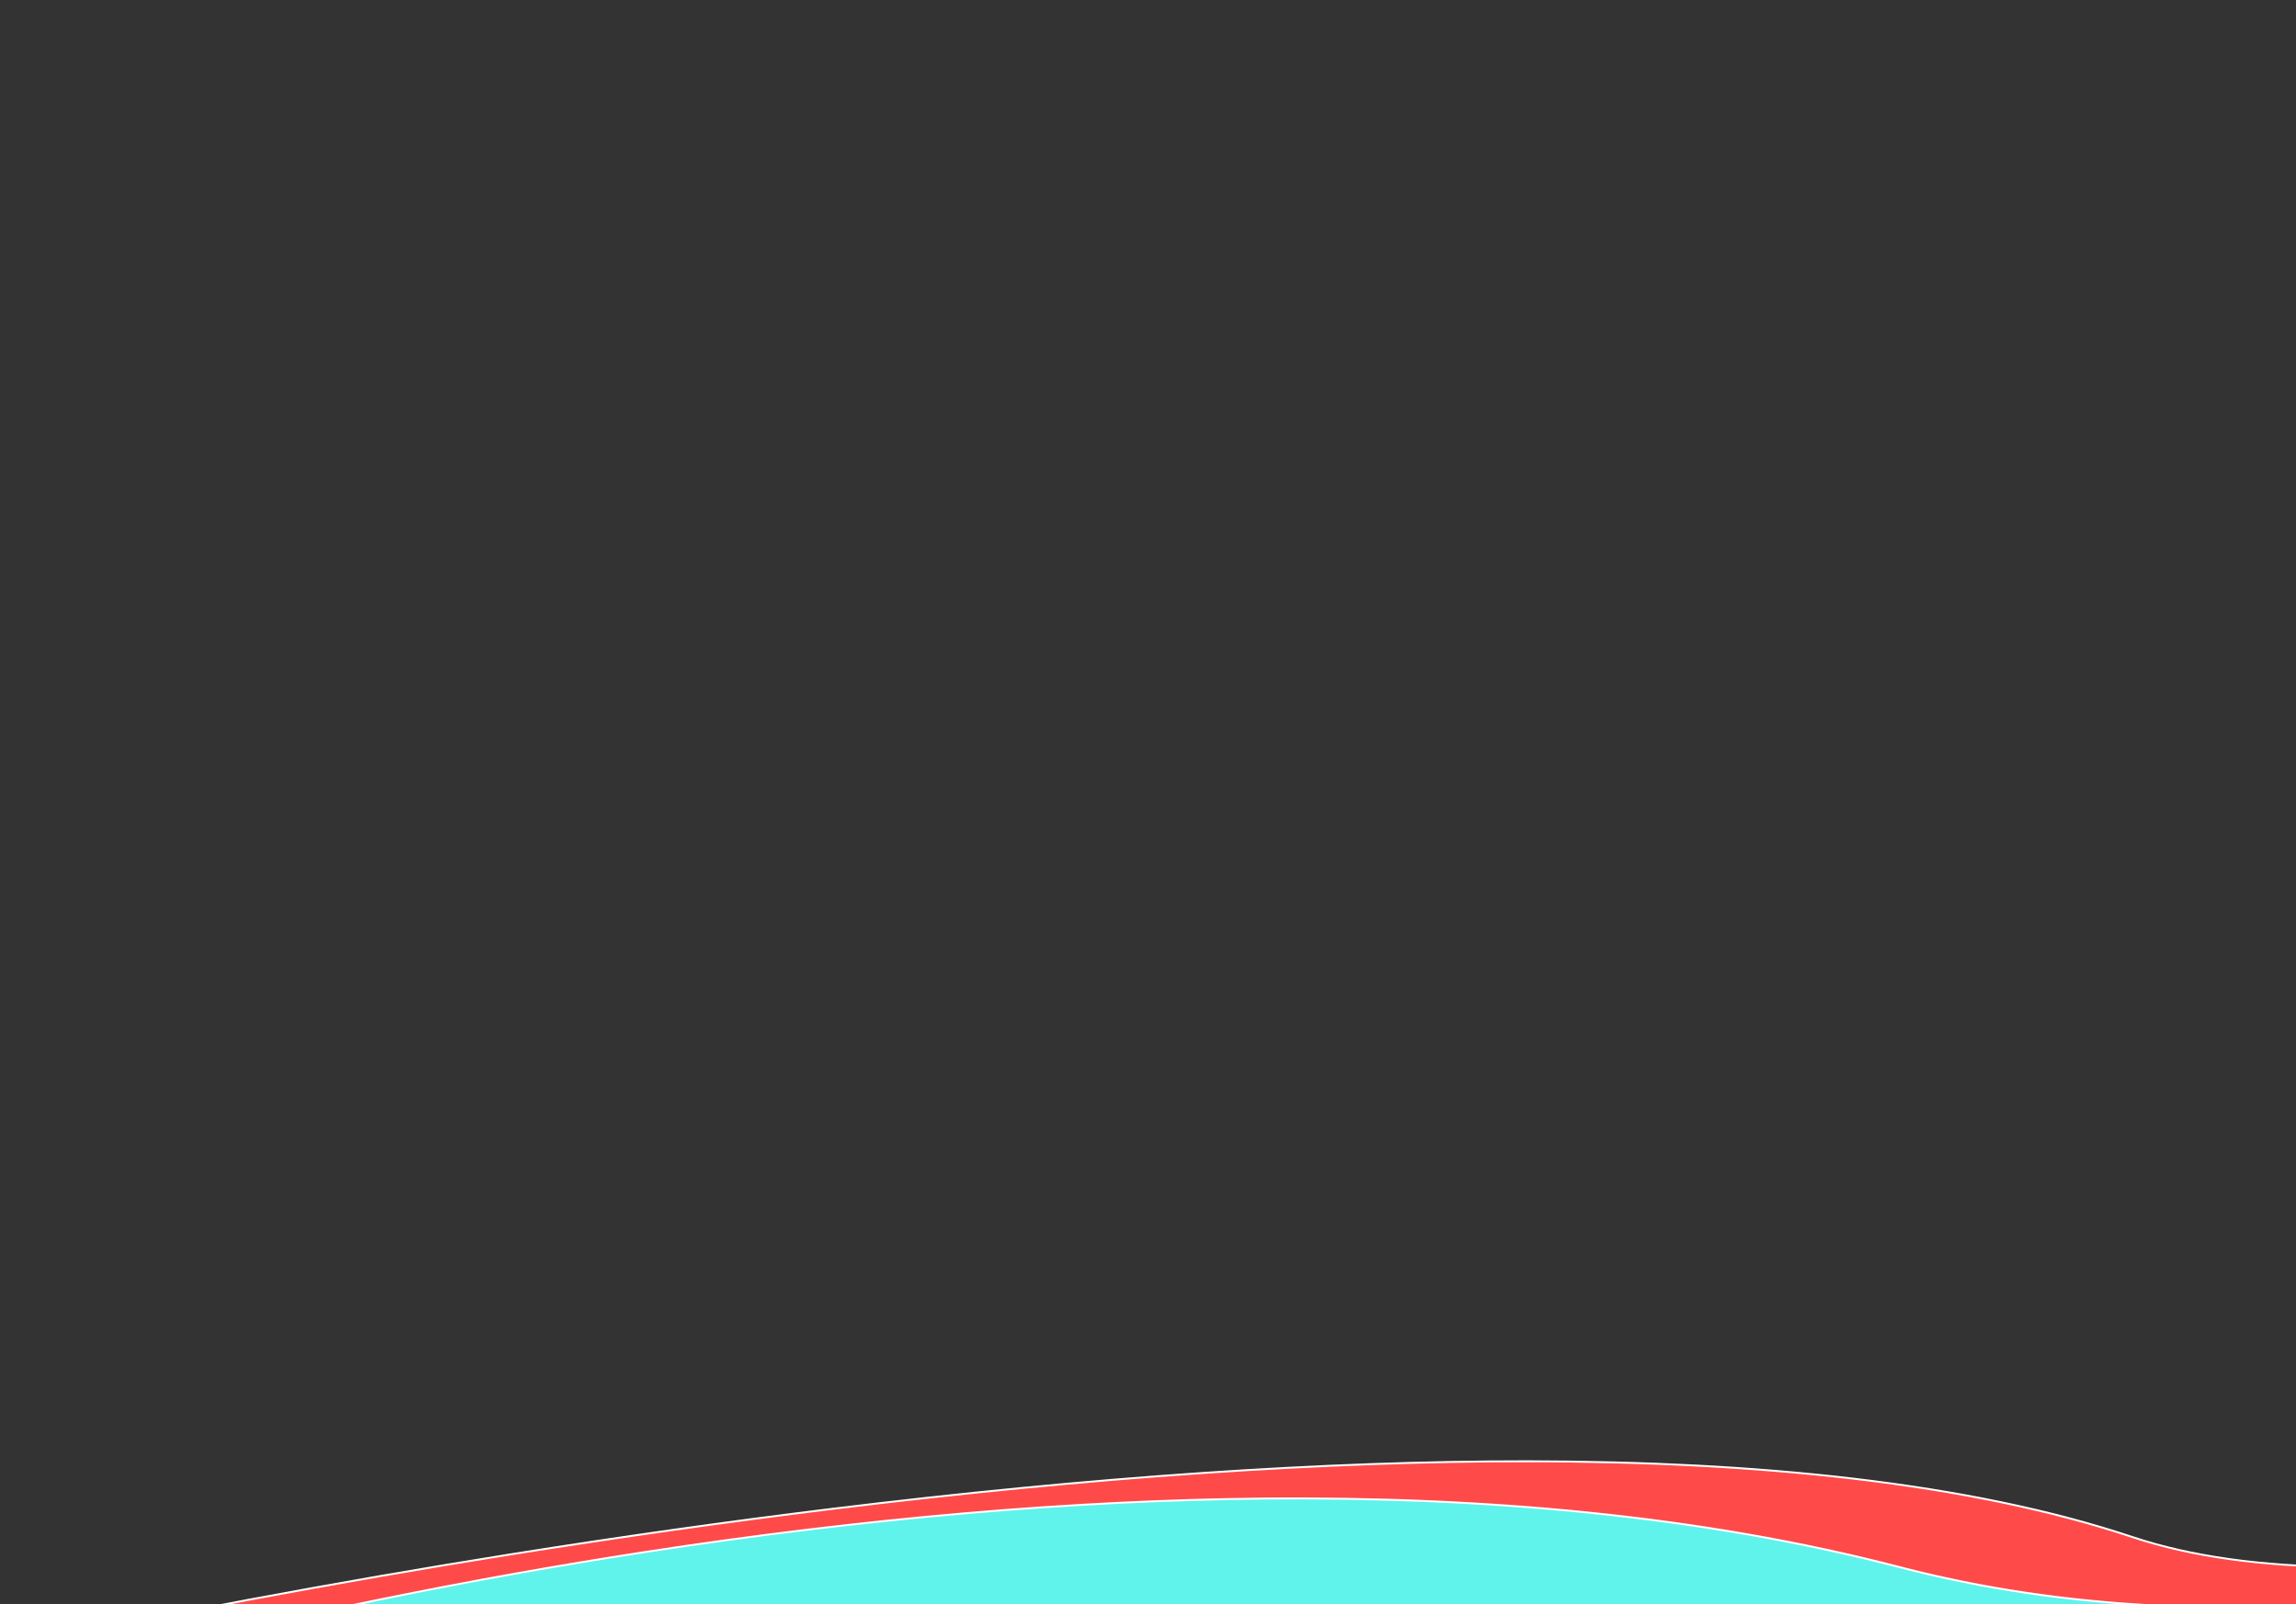 <?xml version="1.0" encoding="utf-8"?>
<!-- Generator: Adobe Illustrator 25.2.1, SVG Export Plug-In . SVG Version: 6.00 Build 0)  -->
<svg version="1.1" id="Calque_1" xmlns="http://www.w3.org/2000/svg" xmlns:xlink="http://www.w3.org/1999/xlink" x="0px" y="0px"
	 viewBox="0 0 1194 834" style="enable-background:new 0 0 1194 834;" xml:space="preserve">
<rect x="0" y="0" width="1194" height="834" fill="#333333" stroke="none"/>
<style type="text/css">
	.st0{fill:#C5FFFC;}
	.st1{fill:#FFFFFF;}
	.st2{fill:#FF4A4A;}
	.st3{fill:#5FF3EC;}
</style>
<g id="Groupe_67" transform="translate(0 18.558)">
	<g id="Tracé_6" transform="translate(1392.779 220.773)">
		<path class="st0" d="M-71.29,564.31c0,0,31.1-4.4,79.61-13.66c48.4-9.24,114.07-23.31,183.38-42.66
			c69.09-19.28,141.77-43.81,204.67-74.04c62.71-30.14,115.73-65.96,145.9-108.01c30.11-41.97,84-83.37,148.73-120.39
			c64.52-36.9,139.76-69.43,212.99-93.89c72.98-24.38,143.99-40.75,200.58-45.5c56.44-4.74,98.6,2.08,114.14,24.09
			s34.91,51.9,55.23,84.36s41.59,67.44,60.91,99.68s36.69,61.7,49.23,83.12s20.25,34.77,20.25,34.77L-71.29,564.31z"/>
		<path class="st1" d="M1405.09,392.55l-0.69,0.08L-71.23,564.79l-0.13-0.98c0.03,0,0.8-0.11,2.26-0.33
			c1.46-0.22,3.6-0.54,6.37-0.97c2.77-0.43,6.18-0.96,10.15-1.61c3.98-0.64,8.53-1.39,13.59-2.25c4.68-0.79,10.05-1.72,16.03-2.78
			c5.98-1.06,12.57-2.25,19.69-3.57c7.12-1.32,14.76-2.78,22.86-4.36c8.09-1.58,16.63-3.3,25.53-5.14
			c10.01-2.07,19.95-4.19,29.83-6.37c9.87-2.17,19.67-4.39,29.38-6.66c9.7-2.27,19.32-4.58,28.82-6.93
			c9.5-2.35,18.9-4.74,28.17-7.17c11.58-3.04,22.98-6.13,34.18-9.28c11.19-3.15,22.17-6.36,32.94-9.61
			c10.76-3.25,21.29-6.56,31.59-9.9c10.29-3.34,20.34-6.73,30.13-10.16c31.87-11.15,61.05-22.69,87.51-34.61
			c26.43-11.9,50.17-24.17,71.17-36.79c20.98-12.61,39.25-25.57,54.77-38.86c15.51-13.28,28.27-26.9,38.27-40.84
			c1.79-2.5,3.68-5.01,5.67-7.54c1.98-2.52,4.06-5.06,6.23-7.6c2.17-2.54,4.43-5.09,6.78-7.64c2.35-2.55,4.78-5.11,7.3-7.66
			c2.43-2.47,4.96-4.95,7.57-7.43c2.61-2.49,5.31-4.98,8.08-7.48c2.78-2.5,5.63-4.99,8.57-7.49c2.93-2.5,5.94-4.99,9.02-7.48
			c5.9-4.77,12.09-9.54,18.55-14.3c6.46-4.76,13.2-9.52,20.2-14.27c7-4.74,14.26-9.47,21.77-14.18c7.51-4.71,15.27-9.39,23.26-14.04
			c7.58-4.41,15.35-8.78,23.31-13.12c7.95-4.33,16.09-8.61,24.39-12.85c8.3-4.23,16.77-8.42,25.39-12.54
			c8.62-4.12,17.39-8.19,26.29-12.19c8.58-3.85,17.25-7.63,25.99-11.32c8.74-3.69,17.55-7.29,26.42-10.81
			c8.87-3.51,17.79-6.94,26.76-10.26c8.96-3.32,17.96-6.55,26.99-9.68c9.48-3.28,18.91-6.43,28.28-9.43
			c9.37-3,18.69-5.86,27.93-8.58c9.24-2.72,18.4-5.29,27.47-7.7c9.07-2.42,18.05-4.69,26.92-6.8c9-2.14,17.81-4.11,26.43-5.9
			c8.62-1.79,17.03-3.4,25.24-4.83c8.21-1.43,16.2-2.67,23.98-3.74c7.77-1.06,15.32-1.94,22.62-2.64c7.61-0.72,14.91-1.24,21.9-1.55
			c6.98-0.31,13.66-0.41,20-0.31c6.34,0.1,12.36,0.41,18.04,0.92c5.68,0.51,11.02,1.23,16.02,2.15c5.31,0.98,10.22,2.19,14.71,3.63
			c4.49,1.44,8.57,3.1,12.23,4.99c3.66,1.89,6.9,4,9.71,6.34c2.81,2.33,5.2,4.89,7.16,7.66c3.54,5.02,7.36,10.56,11.45,16.61
			c4.09,6.05,8.44,12.6,13.06,19.65c4.61,7.05,9.49,14.59,14.62,22.61c5.12,8.02,10.5,16.53,16.12,25.5
			c4.5,7.18,9.15,14.66,13.95,22.42c4.8,7.77,9.75,15.82,14.84,24.15c5.09,8.33,10.32,16.93,15.67,25.78
			c5.36,8.86,10.85,17.97,16.45,27.33c9.55,15.93,18.65,31.23,26.93,45.23c8.28,14,15.74,26.69,22.02,37.41
			c6.28,10.72,11.37,19.46,14.92,25.56c3.54,6.1,5.54,9.55,5.62,9.68L1405.09,392.55z M-46.37,560.9l1449.96-169.14
			c-0.9-1.55-3.42-5.91-7.26-12.51c-3.84-6.6-9-15.43-15.16-25.95c-6.17-10.52-13.35-22.72-21.23-36.04
			c-7.88-13.32-16.47-27.76-25.46-42.76c-5.61-9.36-11.09-18.47-16.45-27.33c-5.36-8.86-10.58-17.45-15.67-25.78
			c-5.09-8.33-10.04-16.38-14.83-24.14c-4.8-7.77-9.45-15.24-13.95-22.42c-5.62-8.97-10.99-17.47-16.12-25.49
			c-5.12-8.02-10-15.56-14.61-22.6c-4.61-7.05-8.97-13.6-13.05-19.64c-4.09-6.04-7.9-11.58-11.45-16.6
			c-1.92-2.72-4.27-5.22-7.03-7.52c-2.77-2.29-5.96-4.37-9.57-6.22c-3.61-1.86-7.63-3.5-12.07-4.91c-4.44-1.42-9.28-2.61-14.54-3.58
			c-4.98-0.92-10.3-1.63-15.96-2.14c-5.66-0.51-11.66-0.82-17.98-0.92c-6.32-0.1-12.97,0-19.94,0.31
			c-6.97,0.31-14.25,0.82-21.84,1.55c-14.53,1.38-30.05,3.51-46.34,6.35c-16.31,2.84-33.4,6.38-51.06,10.57
			c-17.68,4.2-35.92,9.05-54.53,14.51c-18.62,5.46-37.61,11.53-56.74,18.16c-9.02,3.12-18.02,6.35-26.97,9.67
			c-8.96,3.32-17.88,6.75-26.74,10.26c-8.86,3.51-17.67,7.11-26.4,10.8c-8.74,3.69-17.4,7.46-25.98,11.31
			c-8.9,4-17.66,8.06-26.27,12.18c-8.61,4.12-17.07,8.3-25.37,12.53c-8.3,4.23-16.43,8.51-24.37,12.84
			c-7.95,4.33-15.72,8.7-23.29,13.1c-7.99,4.65-15.73,9.33-23.23,14.03c-7.5,4.7-14.75,9.43-21.74,14.16
			c-6.99,4.74-13.72,9.49-20.17,14.25c-6.45,4.76-12.63,9.52-18.52,14.28c-6.27,5.07-12.21,10.13-17.82,15.18
			c-5.61,5.05-10.89,10.1-15.82,15.12c-4.93,5.03-9.52,10.03-13.76,15.01c-4.24,4.98-8.12,9.92-11.64,14.83
			c-1.41,1.97-2.89,3.94-4.42,5.91c-1.53,1.97-3.13,3.94-4.78,5.9c-1.65,1.96-3.35,3.92-5.11,5.86c-1.76,1.95-3.57,3.88-5.43,5.8
			c-1.8,1.86-3.66,3.72-5.57,5.57c-1.91,1.86-3.88,3.71-5.9,5.56c-2.02,1.85-4.09,3.69-6.22,5.52c-2.12,1.83-4.29,3.66-6.51,5.47
			c-2.14,1.75-4.33,3.5-6.58,5.24c-2.25,1.75-4.55,3.49-6.89,5.23c-2.35,1.74-4.74,3.47-7.18,5.19c-2.44,1.72-4.93,3.44-7.45,5.14
			c-2.43,1.64-4.92,3.28-7.45,4.92c-2.54,1.64-5.12,3.27-7.75,4.9c-2.63,1.63-5.3,3.25-8.02,4.87c-2.71,1.62-5.47,3.22-8.26,4.82
			c-5.25,3.01-10.69,6-16.28,8.98c-5.6,2.98-11.36,5.94-17.28,8.88c-5.92,2.94-12,5.86-18.22,8.76c-6.22,2.9-12.59,5.76-19.1,8.6
			c-5.95,2.59-12.04,5.18-18.28,7.74c-6.23,2.57-12.61,5.12-19.1,7.65c-6.5,2.53-13.12,5.04-19.86,7.53
			c-6.74,2.49-13.59,4.95-20.55,7.39c-9.8,3.43-19.85,6.82-30.15,10.17c-10.3,3.35-20.84,6.65-31.61,9.91
			c-10.77,3.26-21.76,6.46-32.96,9.62c-11.2,3.15-22.61,6.25-34.2,9.29c-9.28,2.43-18.68,4.82-28.18,7.18
			c-9.51,2.35-19.13,4.67-28.84,6.93c-9.71,2.27-19.51,4.49-29.39,6.66c-9.88,2.17-19.83,4.3-29.84,6.37
			c-8.91,1.84-17.45,3.56-25.55,5.14c-8.1,1.59-15.75,3.04-22.87,4.36c-7.12,1.32-13.71,2.52-19.7,3.58
			c-5.98,1.06-11.35,1.99-16.03,2.78c-0.67,0.11-1.32,0.22-1.97,0.33c-0.65,0.11-1.29,0.22-1.92,0.32
			c-0.63,0.11-1.25,0.21-1.86,0.31C-45.18,560.71-45.78,560.81-46.37,560.9z"/>
	</g>
	<g id="Tracé_5" transform="translate(0 35.604)">
		<path class="st2" d="M3.73,802.91c0,0,48.38-10.95,126.3-25.52c77.65-14.52,184.45-32.6,301.7-47
			c116.66-14.32,243.58-24.97,362.59-24.85c118.43,0.12,229.16,10.9,314.55,39.38c85.12,28.39,216.89,15.67,365.92-19.14
			c148.03-34.58,312.78-90.89,465.95-150.29c152.05-58.96,292.83-121.01,395.25-168.14c101.9-46.9,166.19-79.2,166.19-79.2
			L250.09,1260.02l-356.12-427.79L3.73,802.91z"/>
		<path class="st1" d="M249.94,1260.63l-0.24-0.28l-356.12-427.79l-0.51-0.61l0.77-0.21L3.6,802.42l0.01,0l0.01,0
			c0.12-0.03,3.26-0.74,9.12-2.01c5.85-1.27,14.42-3.11,25.37-5.4c10.95-2.28,24.29-5.02,39.71-8.08
			c15.41-3.06,32.88-6.44,52.12-10.04c11.29-2.11,22.62-4.19,33.98-6.23c11.35-2.04,22.72-4.05,34.1-6.02
			c11.37-1.97,22.75-3.9,34.11-5.79c11.35-1.89,22.69-3.73,34-5.53c14.12-2.25,28.19-4.43,42.2-6.54c14-2.11,27.92-4.14,41.75-6.09
			c13.82-1.96,27.55-3.84,41.16-5.64c13.6-1.8,27.09-3.52,40.43-5.16c33.93-4.16,67.01-7.81,99.19-10.93
			c32.14-3.12,63.38-5.71,93.67-7.79c30.26-2.07,59.57-3.62,87.9-4.64c28.3-1.02,55.61-1.52,81.89-1.5
			c7.59,0.01,15.12,0.06,22.58,0.16c7.45,0.1,14.83,0.24,22.12,0.42c7.29,0.18,14.49,0.41,21.59,0.68c7.1,0.27,14.1,0.59,20.99,0.94
			c7.25,0.38,14.42,0.8,21.51,1.28c7.09,0.48,14.08,1,20.99,1.58c6.9,0.57,13.7,1.2,20.39,1.87c6.69,0.67,13.27,1.39,19.73,2.15
			c6.77,0.8,13.46,1.66,20.04,2.57c6.58,0.91,13.07,1.88,19.45,2.89c6.38,1.02,12.64,2.09,18.79,3.21
			c6.14,1.12,12.17,2.29,18.06,3.51c6.16,1.28,12.22,2.62,18.17,4.01c5.95,1.4,11.79,2.86,17.51,4.37
			c5.72,1.52,11.32,3.09,16.78,4.72c5.47,1.63,10.8,3.31,16,5.04c1.9,0.63,3.83,1.25,5.79,1.85c1.96,0.6,3.96,1.18,5.98,1.74
			c2.02,0.56,4.07,1.1,6.14,1.62c2.07,0.52,4.16,1.02,6.28,1.5c2.08,0.47,4.2,0.92,6.34,1.36c2.15,0.44,4.32,0.85,6.52,1.25
			c2.2,0.4,4.43,0.78,6.68,1.14c2.25,0.36,4.52,0.7,6.81,1.02c4.48,0.63,9.06,1.18,13.76,1.66c4.7,0.48,9.5,0.9,14.4,1.24
			c4.9,0.34,9.9,0.61,14.99,0.81c5.09,0.2,10.27,0.32,15.53,0.37c5.09,0.05,10.29,0.03,15.59-0.05c5.3-0.09,10.7-0.24,16.19-0.46
			c5.49-0.22,11.07-0.51,16.73-0.86c5.66-0.35,11.4-0.77,17.22-1.26c5.61-0.47,11.33-1,17.14-1.6c5.81-0.6,11.72-1.26,17.7-1.98
			c5.99-0.72,12.06-1.51,18.2-2.35c6.14-0.85,12.35-1.75,18.63-2.72c6.05-0.93,12.19-1.92,18.43-2.98
			c6.23-1.05,12.55-2.16,18.95-3.33c6.39-1.17,12.86-2.39,19.4-3.68c6.53-1.28,13.13-2.62,19.78-4.01
			c6.39-1.34,12.88-2.73,19.45-4.18c6.56-1.45,13.21-2.95,19.92-4.51c6.71-1.56,13.49-3.16,20.32-4.82
			c6.83-1.66,13.72-3.37,20.66-5.12c6.65-1.68,13.39-3.42,20.2-5.21c6.81-1.79,13.69-3.63,20.63-5.51
			c6.94-1.89,13.94-3.82,20.99-5.8c7.05-1.98,14.14-4,21.28-6.06c6.82-1.97,13.72-4,20.69-6.07c6.97-2.07,13.99-4.19,21.08-6.35
			c7.08-2.16,14.21-4.36,21.39-6.6c7.17-2.24,14.39-4.52,21.63-6.83l821.57-339.95l0.39,0.87c-0.06,0.03-1.48,0.74-4.18,2.08
			c-2.7,1.34-6.67,3.31-11.83,5.85c-5.16,2.54-11.5,5.64-18.92,9.25c-7.43,3.61-15.95,7.74-25.47,12.31
			c-8.79,4.22-18.9,9.05-30.2,14.41c-11.3,5.36-23.8,11.24-37.34,17.57c-13.55,6.33-28.16,13.1-43.69,20.23
			c-15.53,7.14-31.99,14.63-49.22,22.4c-19.39,8.74-38.75,17.38-58.06,25.89c-19.33,8.52-38.6,16.93-57.79,25.19
			c-19.2,8.28-38.32,16.42-57.31,24.41c-19.01,8-37.89,15.84-56.62,23.53c-23.43,9.61-46.62,18.96-69.54,28.05
			c-22.95,9.1-45.62,17.92-67.98,26.46c-22.38,8.55-44.45,16.81-66.16,24.77c-21.73,7.97-43.11,15.63-64.09,22.98
			c-0.01,0-0.01,0-0.02,0.01c-0.01,0-0.01,0-0.02,0.01c-0.01,0-0.01,0-0.02,0.01c-0.01,0-0.01,0-0.02,0.01
			c-8.82,3.09-17.61,6.13-26.34,9.13c-8.74,2.99-17.42,5.94-26.03,8.83c-8.62,2.89-17.17,5.72-25.64,8.5
			c-8.47,2.77-16.86,5.49-25.14,8.14L250.28,1260.49L249.94,1260.63z M-105.12,832.51l355.37,426.9l1419.5-587.36
			c-6.3,1.99-12.58,3.95-18.82,5.88c-6.24,1.93-12.45,3.83-18.61,5.7c-6.17,1.87-12.29,3.7-18.36,5.5
			c-6.07,1.8-12.09,3.56-18.06,5.29c-7.13,2.06-14.23,4.09-21.28,6.06c-7.05,1.98-14.06,3.91-21,5.8
			c-6.94,1.89-13.83,3.73-20.64,5.52c-6.81,1.79-13.55,3.53-20.21,5.21c-6.94,1.76-13.83,3.46-20.67,5.12
			c-6.84,1.66-13.62,3.27-20.33,4.83c-6.71,1.56-13.36,3.06-19.93,4.51c-6.57,1.45-13.06,2.84-19.45,4.18
			c-6.65,1.39-13.25,2.73-19.79,4.01c-6.54,1.28-13.01,2.51-19.41,3.68c-6.4,1.17-12.72,2.28-18.96,3.34
			c-6.24,1.05-12.39,2.05-18.44,2.98c-6.28,0.97-12.5,1.88-18.65,2.72c-6.15,0.85-12.22,1.63-18.22,2.36
			c-5.99,0.72-11.9,1.39-17.72,1.98c-5.82,0.6-11.54,1.13-17.16,1.6c-5.82,0.49-11.57,0.91-17.24,1.26
			c-5.67,0.35-11.26,0.64-16.75,0.86c-5.5,0.22-10.91,0.37-16.21,0.46c-5.31,0.09-10.51,0.1-15.61,0.05
			c-5.27-0.05-10.46-0.18-15.56-0.37c-5.1-0.2-10.11-0.47-15.02-0.81c-4.91-0.34-9.73-0.75-14.43-1.24
			c-4.71-0.48-9.31-1.04-13.79-1.67c-2.3-0.32-4.58-0.66-6.83-1.02c-2.26-0.36-4.49-0.74-6.7-1.14c-2.21-0.4-4.39-0.82-6.54-1.25
			c-2.15-0.44-4.27-0.89-6.36-1.36c-2.12-0.48-4.22-0.98-6.3-1.5c-2.08-0.52-4.13-1.06-6.16-1.63c-2.03-0.56-4.03-1.14-6-1.74
			c-1.97-0.6-3.91-1.22-5.82-1.85c-5.19-1.73-10.52-3.41-15.98-5.03c-5.46-1.63-11.05-3.2-16.76-4.71
			c-5.71-1.51-11.54-2.97-17.48-4.37c-5.94-1.4-11.99-2.73-18.15-4.01c-5.89-1.22-11.9-2.39-18.04-3.51
			c-6.14-1.12-12.4-2.19-18.77-3.21c-6.37-1.02-12.85-1.98-19.43-2.89c-6.58-0.91-13.26-1.76-20.02-2.56
			c-6.45-0.76-13.03-1.48-19.71-2.15c-6.69-0.67-13.48-1.29-20.38-1.86c-6.9-0.57-13.89-1.1-20.97-1.57
			c-7.08-0.48-14.25-0.9-21.49-1.28c-6.88-0.36-13.88-0.67-20.97-0.94c-7.1-0.27-14.29-0.5-21.58-0.68
			c-7.29-0.18-14.66-0.32-22.11-0.42c-7.45-0.1-14.98-0.15-22.56-0.15c-26.27-0.03-53.57,0.47-81.86,1.5
			c-28.32,1.02-57.62,2.57-87.87,4.64c-30.29,2.07-61.52,4.67-93.64,7.79c-32.17,3.12-65.24,6.76-99.16,10.93
			c-13.34,1.64-26.82,3.36-40.42,5.16c-13.61,1.8-27.33,3.68-41.15,5.64c-13.83,1.96-27.75,3.99-41.74,6.09
			c-14,2.11-28.07,4.29-42.19,6.53c-11.3,1.8-22.64,3.65-33.99,5.53c-11.36,1.89-22.73,3.82-34.1,5.79
			c-11.38,1.97-22.75,3.98-34.1,6.02c-11.35,2.04-22.68,4.12-33.97,6.23c-19.15,3.58-36.55,6.95-51.9,10
			c-15.36,3.05-28.67,5.77-39.61,8.05c-10.95,2.28-19.52,4.12-25.42,5.41c-5.9,1.28-9.11,2.01-9.34,2.06L-105.12,832.51z
			 M1691.85,663.97c7.42-2.4,14.91-4.85,22.46-7.34c7.55-2.49,15.16-5.03,22.82-7.61c7.66-2.58,15.37-5.2,23.11-7.87
			c7.75-2.66,15.53-5.36,23.35-8.1c0.01,0,0.01,0,0.02-0.01c0.01,0,0.01,0,0.02-0.01c0.01,0,0.01-0.01,0.02-0.01
			c0.01,0,0.01,0,0.02-0.01c20.98-7.34,42.35-15.01,64.08-22.97c21.71-7.96,43.77-16.22,66.15-24.76
			c22.35-8.54,45.02-17.36,67.97-26.45c22.92-9.08,46.11-18.44,69.53-28.04c18.73-7.68,37.61-15.53,56.61-23.52
			c18.99-7.99,38.1-16.13,57.3-24.4c19.18-8.27,38.46-16.67,57.78-25.19c19.31-8.51,38.67-17.15,58.06-25.89
			c17.23-7.77,33.68-15.26,49.22-22.4c15.52-7.13,30.13-13.9,43.68-20.23c13.54-6.32,26.04-12.21,37.34-17.57
			c11.3-5.35,21.41-10.18,30.2-14.4c5.32-2.56,10.34-4.97,15.02-7.24c4.68-2.27,9.04-4.38,13.05-6.33
			c4.01-1.95,7.67-3.74,10.98-5.36c3.3-1.62,6.25-3.07,8.81-4.33L1691.85,663.97z"/>
	</g>
	<g id="Tracé_4" transform="translate(97.531 0)">
		<path class="st3" d="M-106.27,863.42c0,0,36.52-11.16,97.93-26.16c61.24-14.95,147.1-33.68,245.99-48.9
			c98.46-15.16,209.74-26.83,322.5-27.85c112.23-1.02,225.95,8.51,330.17,35.64c103.81,27.03,212.36,25.63,316.56,8.42
			c103.72-17.12,203.11-49.89,289.36-85.87c72.31-30.31,142.54-65.35,210.23-104.91c51.26-29.95,81.18-51,81.18-51
			s30.3-18.74,79.3-45.64c48.87-26.83,116.26-61.73,190.62-94.19c74.09-32.35,155.06-62.25,231.63-79.4
			c76.3-17.08,148.28-21.5,204.91-3.04c56.5,18.43,90.14,37.34,108.86,55.36s22.52,35.14,19.29,49.98s-13.49,27.42-22.96,36.29
			c-5.58,5.25-11.65,9.95-18.14,14.02L85.06,1419.04L-106.27,863.42z"/>
		<path class="st1" d="M84.73,1419.69l-0.17-0.49l-191.32-555.63l-0.17-0.49l0.51-0.15c0.09-0.03,2.47-0.75,6.93-2.05
			c4.46-1.3,11.01-3.18,19.44-5.52c8.43-2.34,18.75-5.14,30.75-8.28c12-3.14,25.68-6.62,40.84-10.32c8.9-2.17,17.87-4.32,26.89-6.42
			c9.02-2.11,18.09-4.18,27.2-6.22c9.1-2.04,18.24-4.03,27.4-5.99c9.16-1.96,18.33-3.87,27.52-5.74c11.47-2.34,22.96-4.61,34.44-6.8
			c11.48-2.2,22.95-4.32,34.4-6.37c11.44-2.05,22.86-4.02,34.23-5.92c11.37-1.89,22.69-3.71,33.95-5.44
			c28.63-4.41,56.9-8.3,84.75-11.67c27.82-3.37,55.23-6.21,82.18-8.54c26.92-2.32,53.39-4.12,79.36-5.4
			c25.94-1.27,51.38-2.03,76.28-2.25c7.19-0.07,14.37-0.09,21.5-0.06c7.14,0.02,14.24,0.09,21.29,0.2
			c7.05,0.11,14.06,0.27,21.01,0.46c6.95,0.2,13.83,0.44,20.65,0.73c7.17,0.3,14.32,0.65,21.42,1.05c7.1,0.4,14.16,0.85,21.17,1.35
			c7.01,0.5,13.96,1.04,20.84,1.64c6.88,0.59,13.7,1.23,20.44,1.92c7.07,0.72,14.1,1.5,21.09,2.33c6.98,0.83,13.92,1.72,20.79,2.65
			c6.87,0.94,13.68,1.93,20.42,2.97c6.74,1.04,13.4,2.13,19.99,3.28c6.88,1.19,13.72,2.45,20.5,3.77c6.78,1.32,13.5,2.69,20.16,4.12
			c6.65,1.43,13.24,2.92,19.75,4.47c6.51,1.54,12.94,3.14,19.28,4.79c5.35,1.39,10.76,2.72,16.22,3.98
			c5.45,1.26,10.95,2.45,16.48,3.57c5.53,1.12,11.1,2.17,16.69,3.15c5.59,0.98,11.21,1.89,16.84,2.72
			c5.43,0.8,10.91,1.54,16.43,2.22c5.52,0.68,11.08,1.29,16.67,1.83c5.59,0.55,11.21,1.03,16.86,1.44
			c5.64,0.42,11.31,0.76,16.98,1.05c5.46,0.27,10.96,0.48,16.51,0.63c5.54,0.15,11.12,0.24,16.73,0.27c5.61,0.03,11.24,0,16.89-0.08
			c5.65-0.09,11.32-0.24,17-0.44c5.45-0.2,10.94-0.46,16.46-0.77c5.52-0.31,11.08-0.68,16.66-1.1c5.58-0.42,11.18-0.9,16.8-1.43
			c5.62-0.53,11.25-1.12,16.88-1.76c5.39-0.61,10.82-1.27,16.28-1.99c5.46-0.71,10.95-1.48,16.46-2.3
			c5.51-0.82,11.04-1.68,16.58-2.6c5.54-0.91,11.09-1.88,16.64-2.89c5.29-0.96,10.62-1.97,15.98-3.03
			c5.35-1.06,10.73-2.16,16.13-3.31c5.4-1.15,10.81-2.34,16.23-3.58c5.42-1.24,10.85-2.52,16.28-3.84
			c5.15-1.25,10.34-2.55,15.55-3.9c5.21-1.34,10.44-2.73,15.68-4.15c5.24-1.42,10.5-2.89,15.76-4.39c5.26-1.5,10.52-3.04,15.78-4.61
			c4.97-1.49,9.98-3.02,15-4.58c5.02-1.57,10.06-3.17,15.11-4.81c5.05-1.64,10.11-3.31,15.17-5.02c5.06-1.71,10.12-3.44,15.17-5.21
			c6.45-2.26,12.93-4.58,19.44-6.95c6.51-2.38,13.04-4.82,19.58-7.31c6.54-2.49,13.09-5.04,19.64-7.64
			c6.55-2.6,13.1-5.25,19.64-7.94c5.94-2.45,11.91-4.95,17.89-7.5c5.98-2.55,11.97-5.14,17.97-7.78c5.99-2.64,11.99-5.32,17.98-8.03
			c5.99-2.72,11.97-5.47,17.93-8.26c10.04-4.69,20.07-9.5,30.09-14.42c10.01-4.91,20-9.93,29.95-15.05
			c9.95-5.11,19.85-10.32,29.71-15.62c9.85-5.29,19.64-10.68,29.36-16.14c8.64-4.86,16.83-9.55,24.5-14.03
			c7.67-4.48,14.84-8.74,21.45-12.73c6.61-3.99,12.66-7.7,18.11-11.09c5.45-3.39,10.29-6.44,14.47-9.12
			c4.53-2.9,8.57-5.52,12.07-7.81c3.5-2.3,6.47-4.27,8.87-5.89c2.4-1.62,4.24-2.87,5.49-3.73c1.24-0.86,1.9-1.31,1.92-1.33
			l0.01-0.01l0.01-0.01c0.03-0.02,0.81-0.5,2.28-1.4c1.47-0.9,3.65-2.21,6.47-3.9c2.82-1.69,6.28-3.75,10.34-6.14
			c4.06-2.39,8.71-5.11,13.91-8.12c4.8-2.77,10.31-5.94,16.48-9.43c6.16-3.49,12.97-7.32,20.35-11.41
			c7.38-4.09,15.32-8.45,23.77-13.02c8.44-4.56,17.37-9.33,26.73-14.25c10.51-5.52,21-10.94,31.46-16.25
			c10.45-5.31,20.87-10.51,31.23-15.58c10.36-5.08,20.66-10.03,30.9-14.86c10.23-4.83,20.39-9.53,30.46-14.09
			c12.58-5.7,25.04-11.19,37.34-16.47c12.3-5.27,24.44-10.32,36.42-15.15c11.97-4.82,23.77-9.42,35.38-13.79
			c11.6-4.36,23.01-8.49,34.22-12.38c7.6-2.64,15.13-5.17,22.58-7.61c7.45-2.43,14.82-4.76,22.1-6.98
			c7.28-2.22,14.46-4.33,21.54-6.32c7.08-2,14.05-3.88,20.9-5.65c3.66-0.94,7.3-1.86,10.93-2.74c3.62-0.89,7.22-1.74,10.8-2.57
			c3.57-0.82,7.12-1.62,10.63-2.38c3.51-0.76,6.99-1.49,10.43-2.18c3.58-0.72,7.14-1.41,10.68-2.07c3.54-0.66,7.05-1.28,10.53-1.87
			c3.48-0.59,6.93-1.15,10.35-1.67c3.41-0.52,6.79-1.01,10.13-1.46c3.47-0.47,6.91-0.9,10.33-1.3c3.42-0.4,6.81-0.76,10.16-1.08
			c3.36-0.33,6.68-0.61,9.96-0.86c3.28-0.25,6.53-0.47,9.73-0.64c3.32-0.18,6.61-0.33,9.87-0.43c3.26-0.11,6.49-0.17,9.69-0.2
			c3.2-0.03,6.35-0.01,9.47,0.04c3.12,0.05,6.19,0.14,9.22,0.27c3.14,0.13,6.24,0.31,9.32,0.53c3.07,0.22,6.11,0.48,9.11,0.79
			c3,0.3,5.96,0.65,8.88,1.04c2.92,0.39,5.79,0.82,8.61,1.29c2.92,0.49,5.8,1.02,8.65,1.6c2.85,0.58,5.66,1.2,8.43,1.87
			c2.77,0.67,5.5,1.38,8.18,2.14c2.68,0.76,5.32,1.56,7.9,2.4c5.73,1.87,11.28,3.76,16.66,5.68c5.37,1.92,10.57,3.86,15.57,5.82
			c5,1.96,9.82,3.94,14.44,5.94c4.62,2,9.04,4.01,13.25,6.04c1.99,0.96,3.94,1.92,5.86,2.89c1.91,0.97,3.79,1.95,5.62,2.93
			c1.83,0.98,3.62,1.97,5.36,2.95c1.74,0.99,3.44,1.98,5.09,2.97c1.58,0.95,3.13,1.91,4.64,2.87c1.51,0.96,2.99,1.93,4.42,2.91
			c1.44,0.97,2.83,1.95,4.19,2.93c1.35,0.98,2.67,1.96,3.93,2.94c1.21,0.94,2.39,1.89,3.54,2.84c1.15,0.95,2.26,1.91,3.34,2.87
			c1.08,0.96,2.12,1.92,3.12,2.89c1,0.96,1.97,1.93,2.89,2.9c0.88,0.92,1.73,1.85,2.55,2.78c0.82,0.93,1.61,1.87,2.36,2.81
			c0.75,0.94,1.48,1.88,2.16,2.83c0.69,0.94,1.34,1.89,1.96,2.83c0.59,0.9,1.14,1.8,1.67,2.71c0.53,0.91,1.03,1.82,1.5,2.73
			c0.47,0.91,0.91,1.83,1.32,2.75c0.41,0.92,0.78,1.83,1.13,2.75c0.33,0.87,0.63,1.74,0.9,2.62c0.27,0.88,0.52,1.76,0.74,2.64
			c0.22,0.88,0.41,1.76,0.57,2.65c0.16,0.88,0.3,1.77,0.41,2.65c0.26,2.15,0.36,4.32,0.3,6.49c-0.06,2.17-0.29,4.36-0.67,6.54
			c-0.39,2.19-0.94,4.38-1.65,6.57c-0.71,2.19-1.58,4.38-2.62,6.57c-0.82,1.75-1.75,3.49-2.78,5.23c-1.03,1.74-2.15,3.48-3.38,5.2
			c-1.23,1.73-2.55,3.45-3.97,5.16c-1.42,1.71-2.94,3.41-4.54,5.1c-1.43,1.5-2.87,2.92-4.28,4.25c-1.42,1.33-2.81,2.58-4.15,3.72
			c-1.34,1.15-2.62,2.2-3.81,3.14c-1.19,0.95-2.29,1.79-3.27,2.51c-1.06,0.79-2.04,1.49-2.92,2.1c-0.87,0.61-1.64,1.12-2.28,1.54
			c-0.64,0.42-1.14,0.74-1.49,0.95c-0.35,0.22-0.54,0.33-0.54,0.33l-0.03,0.02l-0.04,0.01l-2496.1,922.9L84.73,1419.69z
			 M-105.62,863.75l190.98,554.63l2495.63-922.66c0.07-0.05,0.31-0.19,0.68-0.42c0.37-0.23,0.87-0.56,1.49-0.97
			c0.62-0.41,1.35-0.91,2.18-1.49c0.83-0.58,1.75-1.24,2.74-1.97c0.97-0.72,2.07-1.56,3.25-2.49c1.18-0.94,2.45-1.98,3.78-3.12
			c1.33-1.14,2.71-2.37,4.12-3.7c1.41-1.32,2.83-2.73,4.25-4.22c1.59-1.67,3.09-3.35,4.49-5.05c1.4-1.69,2.71-3.39,3.92-5.1
			c1.21-1.71,2.32-3.42,3.34-5.14c1.01-1.72,1.93-3.44,2.74-5.16c0.48-1.02,0.93-2.04,1.34-3.07c0.41-1.02,0.79-2.05,1.13-3.07
			c0.34-1.03,0.64-2.05,0.91-3.07c0.27-1.02,0.5-2.04,0.69-3.06c0.21-1.12,0.38-2.23,0.51-3.35c0.13-1.12,0.21-2.24,0.25-3.35
			c0.04-1.12,0.03-2.23-0.01-3.34c-0.05-1.11-0.14-2.22-0.28-3.32c-0.11-0.86-0.24-1.73-0.4-2.59c-0.16-0.86-0.35-1.73-0.56-2.59
			c-0.22-0.86-0.46-1.72-0.72-2.58c-0.27-0.86-0.56-1.71-0.88-2.56c-0.34-0.9-0.71-1.8-1.11-2.7c-0.4-0.9-0.83-1.8-1.29-2.7
			c-0.46-0.9-0.95-1.79-1.47-2.69c-0.52-0.89-1.07-1.78-1.65-2.66c-0.61-0.93-1.25-1.86-1.93-2.79c-0.68-0.93-1.39-1.86-2.14-2.79
			c-0.74-0.93-1.52-1.85-2.33-2.77c-0.81-0.92-1.65-1.84-2.52-2.75c-0.92-0.96-1.87-1.91-2.86-2.87c-0.99-0.96-2.03-1.91-3.09-2.86
			c-1.07-0.95-2.17-1.9-3.31-2.84c-1.14-0.94-2.31-1.88-3.51-2.81c-1.26-0.98-2.57-1.95-3.91-2.92c-1.35-0.97-2.74-1.94-4.16-2.91
			c-1.43-0.97-2.9-1.93-4.4-2.89c-1.5-0.96-3.04-1.91-4.62-2.86c-1.64-0.99-3.33-1.97-5.07-2.96c-1.74-0.98-3.52-1.97-5.35-2.94
			c-1.82-0.98-3.69-1.95-5.6-2.92c-1.91-0.97-3.85-1.93-5.84-2.88c-4.2-2.02-8.61-4.03-13.22-6.03c-4.61-1.99-9.41-3.97-14.41-5.93
			c-5-1.96-10.18-3.89-15.54-5.81c-5.36-1.91-10.91-3.81-16.63-5.67c-18.33-5.98-38.75-9.71-61.22-11.21
			c-22.49-1.5-47.03-0.75-73.59,2.24c-26.59,2.99-55.21,8.24-85.81,15.73c-30.65,7.5-63.3,17.26-97.92,29.28
			c-11.2,3.89-22.6,8.02-34.2,12.38c-11.6,4.36-23.39,8.96-35.36,13.78c-11.97,4.82-24.11,9.88-36.4,15.14
			c-12.3,5.27-24.74,10.76-37.32,16.46c-10.07,4.56-20.22,9.26-30.45,14.08c-10.23,4.83-20.53,9.78-30.89,14.86
			c-10.36,5.08-20.77,10.27-31.22,15.58c-10.45,5.31-20.94,10.73-31.44,16.25c-9.35,4.91-18.28,9.68-26.72,14.25
			c-8.44,4.56-16.38,8.92-23.76,13.01c-7.38,4.09-14.18,7.91-20.34,11.41c-6.16,3.49-11.68,6.66-16.47,9.43
			c-5.12,2.96-9.71,5.64-13.72,8.01c-4.01,2.36-7.45,4.41-10.26,6.1c-2.81,1.69-5,3.01-6.51,3.93c-1.51,0.92-2.35,1.44-2.47,1.51
			c-0.09,0.06-0.79,0.55-2.07,1.43c-1.28,0.88-3.13,2.14-5.54,3.76c-2.4,1.62-5.35,3.58-8.82,5.86c-3.47,2.28-7.46,4.87-11.94,7.73
			c-4.19,2.68-9.03,5.74-14.48,9.13c-5.45,3.39-11.51,7.11-18.12,11.1c-6.61,3.99-13.78,8.25-21.46,12.73
			c-7.68,4.48-15.87,9.18-24.52,14.04c-9.72,5.46-19.52,10.85-29.37,16.15c-9.86,5.3-19.77,10.51-29.72,15.63
			c-9.96,5.12-19.95,10.14-29.97,15.06c-10.02,4.92-20.06,9.73-30.1,14.43c-5.97,2.79-11.95,5.55-17.94,8.26
			c-5.99,2.72-11.99,5.4-17.99,8.04c-6,2.64-11.99,5.24-17.98,7.79c-5.98,2.55-11.95,5.05-17.9,7.5c-6.54,2.7-13.1,5.35-19.65,7.95
			c-6.56,2.6-13.11,5.15-19.65,7.64c-6.55,2.49-13.08,4.93-19.59,7.31c-6.51,2.38-13,4.7-19.45,6.96
			c-5.06,1.77-10.12,3.51-15.18,5.21c-5.06,1.71-10.13,3.38-15.18,5.02c-5.05,1.64-10.1,3.25-15.12,4.81
			c-5.02,1.57-10.03,3.1-15.01,4.59c-5.26,1.57-10.53,3.11-15.8,4.62c-5.26,1.5-10.52,2.97-15.77,4.39
			c-5.25,1.43-10.48,2.81-15.69,4.15c-5.21,1.34-10.4,2.64-15.56,3.9c-5.43,1.32-10.86,2.6-16.29,3.84
			c-5.43,1.24-10.85,2.43-16.25,3.59c-5.4,1.15-10.79,2.26-16.15,3.32c-5.36,1.06-10.69,2.07-15.99,3.03
			c-5.56,1.01-11.11,1.97-16.66,2.89c-5.55,0.92-11.08,1.78-16.59,2.6c-5.52,0.82-11.01,1.58-16.47,2.3
			c-5.47,0.72-10.9,1.38-16.3,1.99c-5.64,0.64-11.28,1.23-16.9,1.76c-5.62,0.53-11.23,1.01-16.82,1.43
			c-5.59,0.42-11.15,0.79-16.68,1.1c-5.53,0.31-11.03,0.57-16.48,0.77c-5.68,0.21-11.36,0.36-17.02,0.45
			c-5.66,0.09-11.3,0.12-16.92,0.08c-5.62-0.03-11.2-0.12-16.75-0.27c-5.55-0.15-11.06-0.36-16.53-0.64
			c-5.69-0.28-11.36-0.63-17.01-1.05c-5.65-0.42-11.28-0.9-16.88-1.44c-5.6-0.55-11.17-1.16-16.7-1.83
			c-5.53-0.68-11.02-1.42-16.45-2.22c-5.64-0.83-11.27-1.74-16.87-2.72c-5.6-0.98-11.18-2.03-16.72-3.16
			c-5.54-1.12-11.05-2.32-16.51-3.58c-5.46-1.26-10.88-2.59-16.24-3.99c-6.33-1.65-12.76-3.25-19.26-4.79
			c-6.5-1.54-13.08-3.03-19.73-4.46c-6.65-1.43-13.37-2.8-20.14-4.12c-6.77-1.31-13.6-2.57-20.48-3.76
			c-6.58-1.14-13.24-2.23-19.97-3.27c-6.74-1.04-13.54-2.03-20.41-2.97c-6.87-0.94-13.8-1.82-20.77-2.65
			c-6.98-0.83-14.01-1.61-21.07-2.33c-6.74-0.69-13.55-1.33-20.43-1.92c-6.88-0.59-13.83-1.14-20.83-1.63
			c-7-0.5-14.06-0.95-21.15-1.35c-7.1-0.4-14.24-0.75-21.41-1.05c-6.81-0.29-13.7-0.53-20.64-0.73c-6.94-0.2-13.94-0.35-20.99-0.46
			c-7.05-0.11-14.15-0.18-21.28-0.2c-7.13-0.02-14.3,0-21.49,0.06c-24.89,0.23-50.32,0.98-76.25,2.25
			c-25.96,1.28-52.41,3.08-79.32,5.4c-26.94,2.32-54.33,5.17-82.14,8.53c-27.84,3.37-56.09,7.26-84.71,11.66
			c-11.25,1.73-22.57,3.55-33.94,5.44c-11.37,1.89-22.78,3.87-34.22,5.91c-11.44,2.05-22.91,4.17-34.38,6.37
			c-11.48,2.2-22.96,4.47-34.43,6.8c-9.18,1.87-18.35,3.79-27.51,5.74c-9.16,1.96-18.3,3.95-27.4,5.99
			c-9.1,2.04-18.17,4.11-27.19,6.22c-9.02,2.11-17.99,4.25-26.88,6.42c-14.2,3.47-27.09,6.74-38.52,9.71
			c-11.44,2.98-21.4,5.67-29.74,7.96c-8.34,2.3-15.05,4.2-19.96,5.62C-101.35,862.46-104.46,863.4-105.62,863.75z"/>
	</g>
</g>
</svg>
